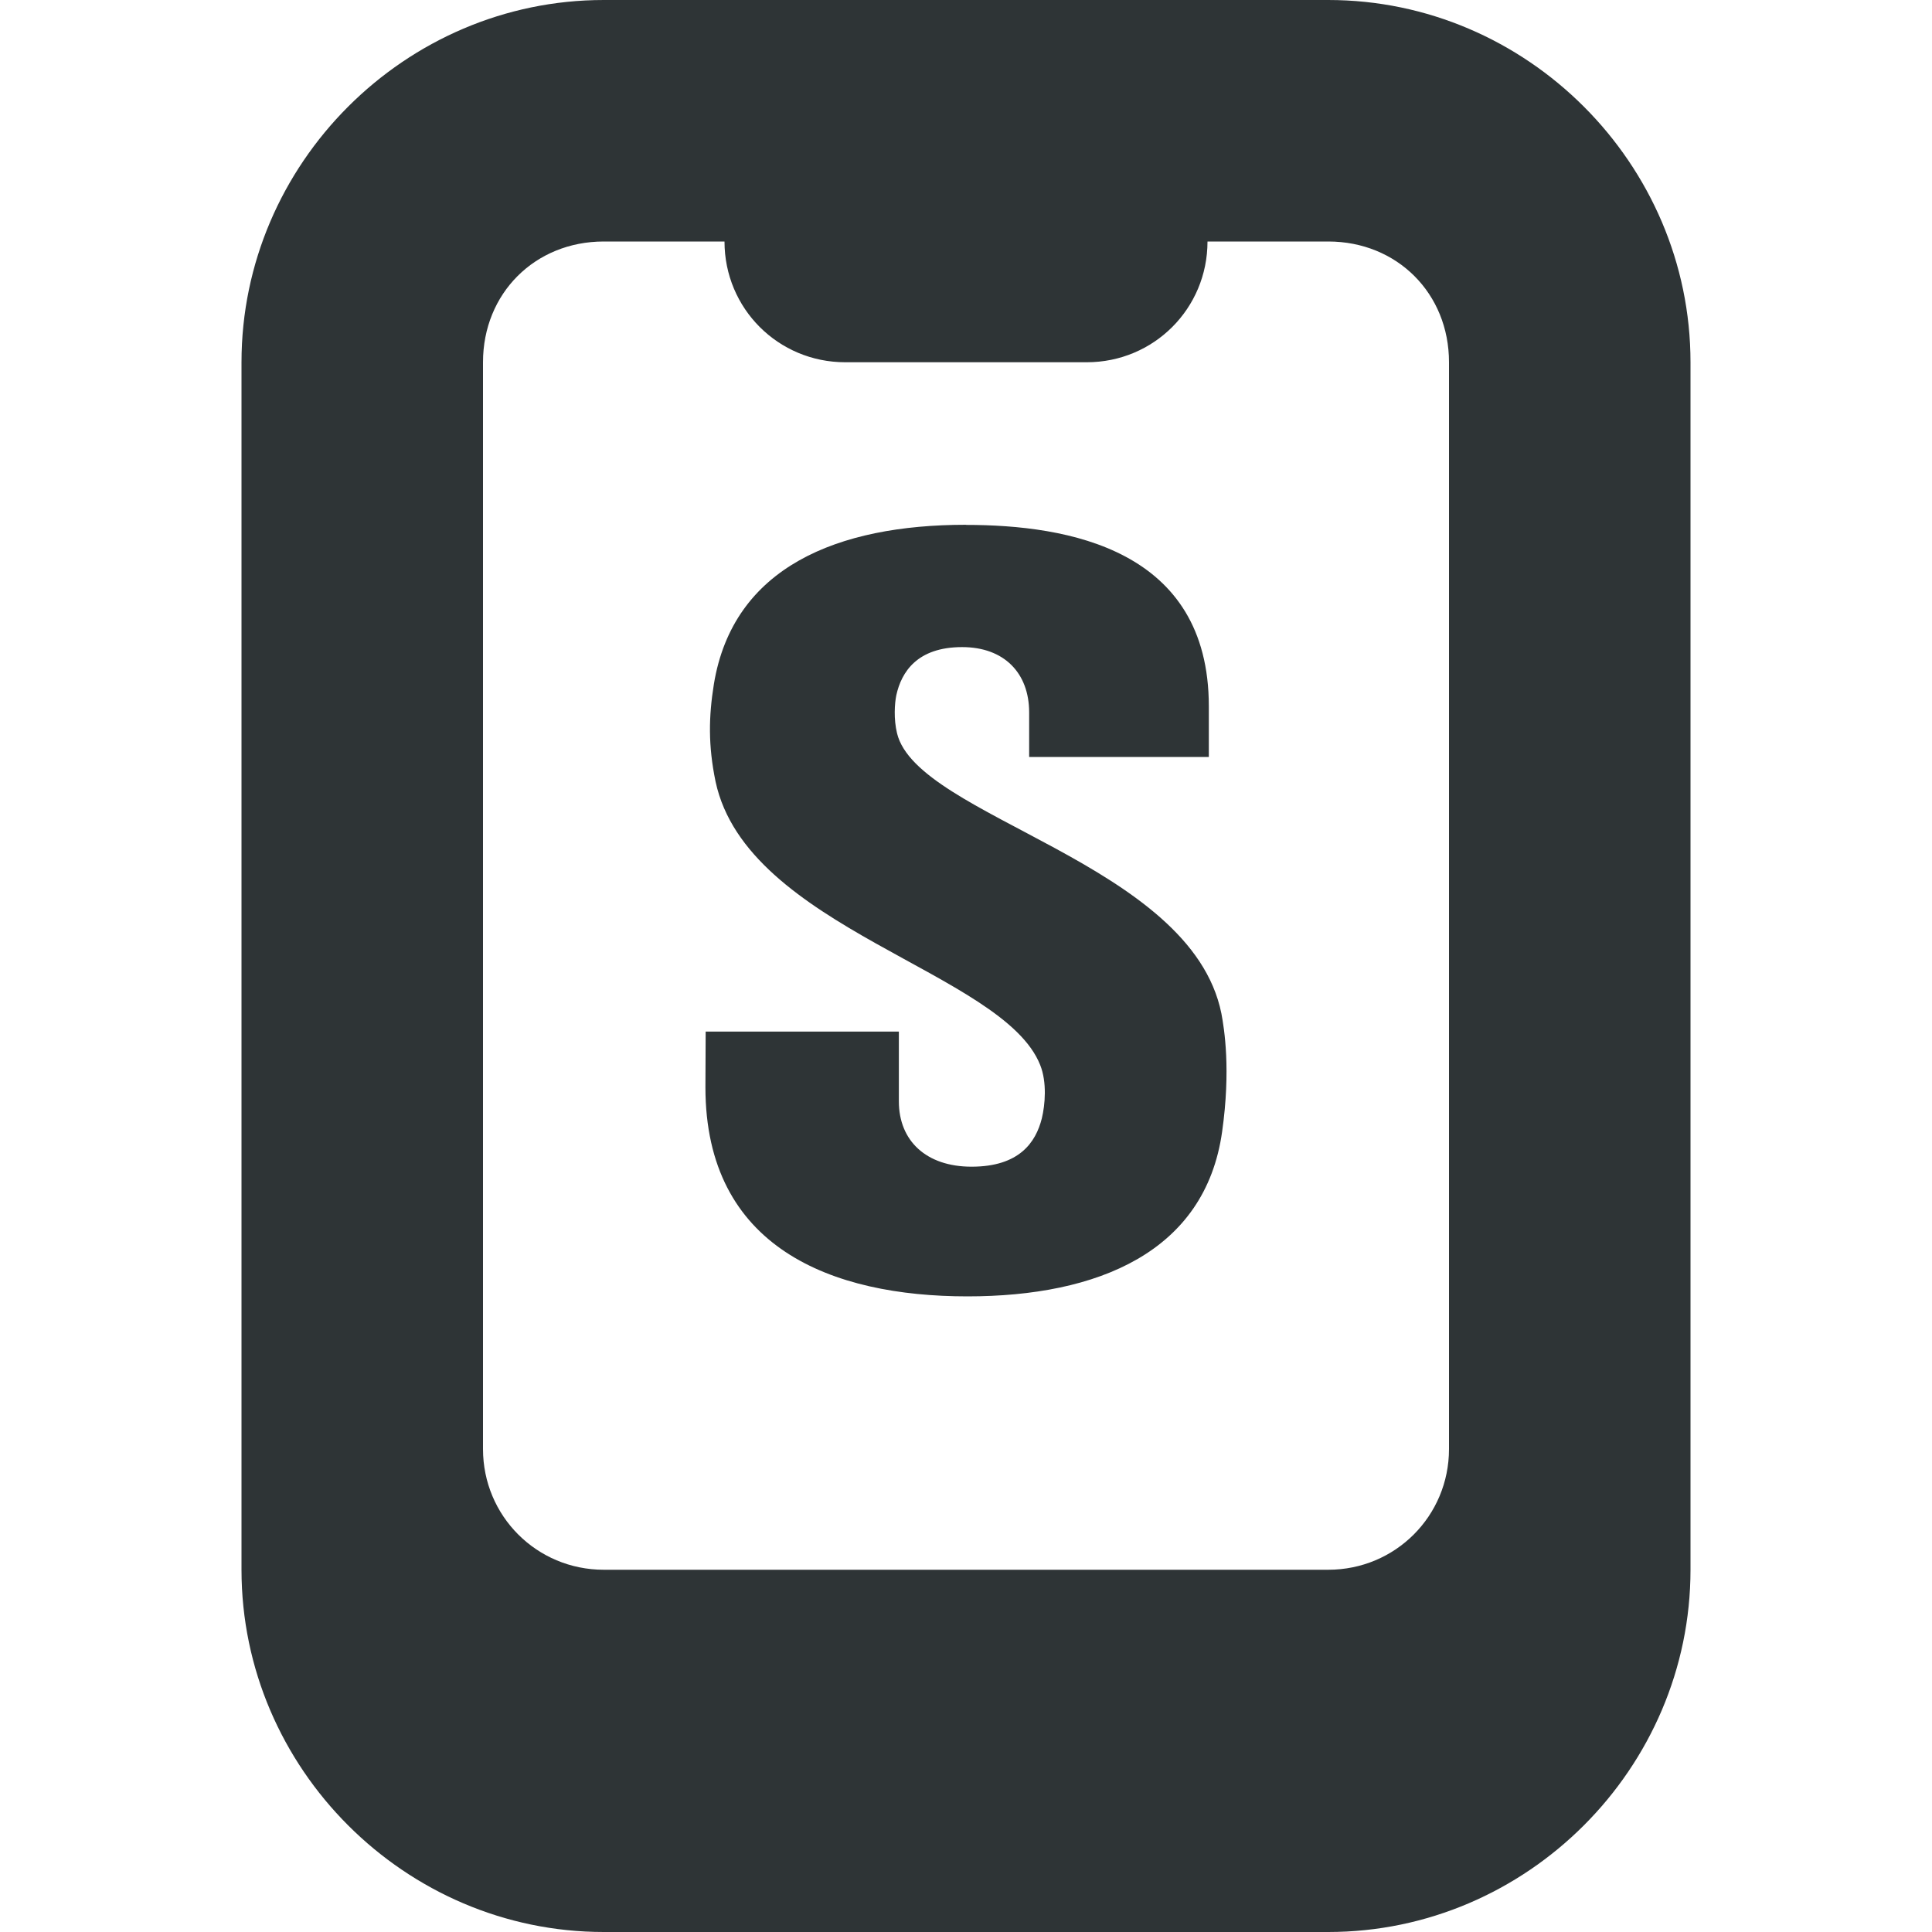 <?xml version="1.0" encoding="UTF-8"?>
<svg height="16px" viewBox="0 0 16 16" width="16px" xmlns="http://www.w3.org/2000/svg">
  <path d="m 5,0 c -1.645,0 -3,1.355 -3,3 v 10 c 0,1.645 1.355,3 3,3 h 6 c 1.645,0 3,-1.355 3,-3 v -10 c 0,-1.645 -1.355,-3 -3,-3 z m 0,2 h 1 c 0,0.555 0.445,1 1,1 h 2 c 0.555,0 1,-0.445 1,-1 h 1 c 0.57,0 1,0.43 1,1 v 9 c 0,0.555 -0.445,1 -1,1 h -6 c -0.555,0 -1,-0.445 -1,-1 v -9 c 0,-0.57 0.43,-1 1,-1 z m 3,2.346 c -1.062,0 -1.929,0.349 -2.088,1.32 -0.043,0.268 -0.048,0.507 0.014,0.807 0.261,1.218 2.38,1.572 2.688,2.346 0.058,0.144 0.041,0.331 0.014,0.443 -0.05,0.198 -0.186,0.4 -0.582,0.4 -0.375,0 -0.602,-0.214 -0.602,-0.541 v -0.578 h -1.6 l -0.002,0.461 c 0,1.33 1.047,1.732 2.17,1.732 1.08,0 1.969,-0.368 2.109,-1.363 0.073,-0.515 0.018,-0.853 -0.006,-0.98 -0.252,-1.249 -2.517,-1.622 -2.686,-2.32 -0.029,-0.119 -0.02,-0.248 -0.006,-0.316 0.042,-0.19 0.171,-0.398 0.545,-0.398 0.348,0 0.555,0.215 0.555,0.541 v 0.369 h 1.488 v -0.42 c 0,-1.301 -1.167,-1.502 -2.012,-1.502 z" fill="#2e3436"/>
</svg>
